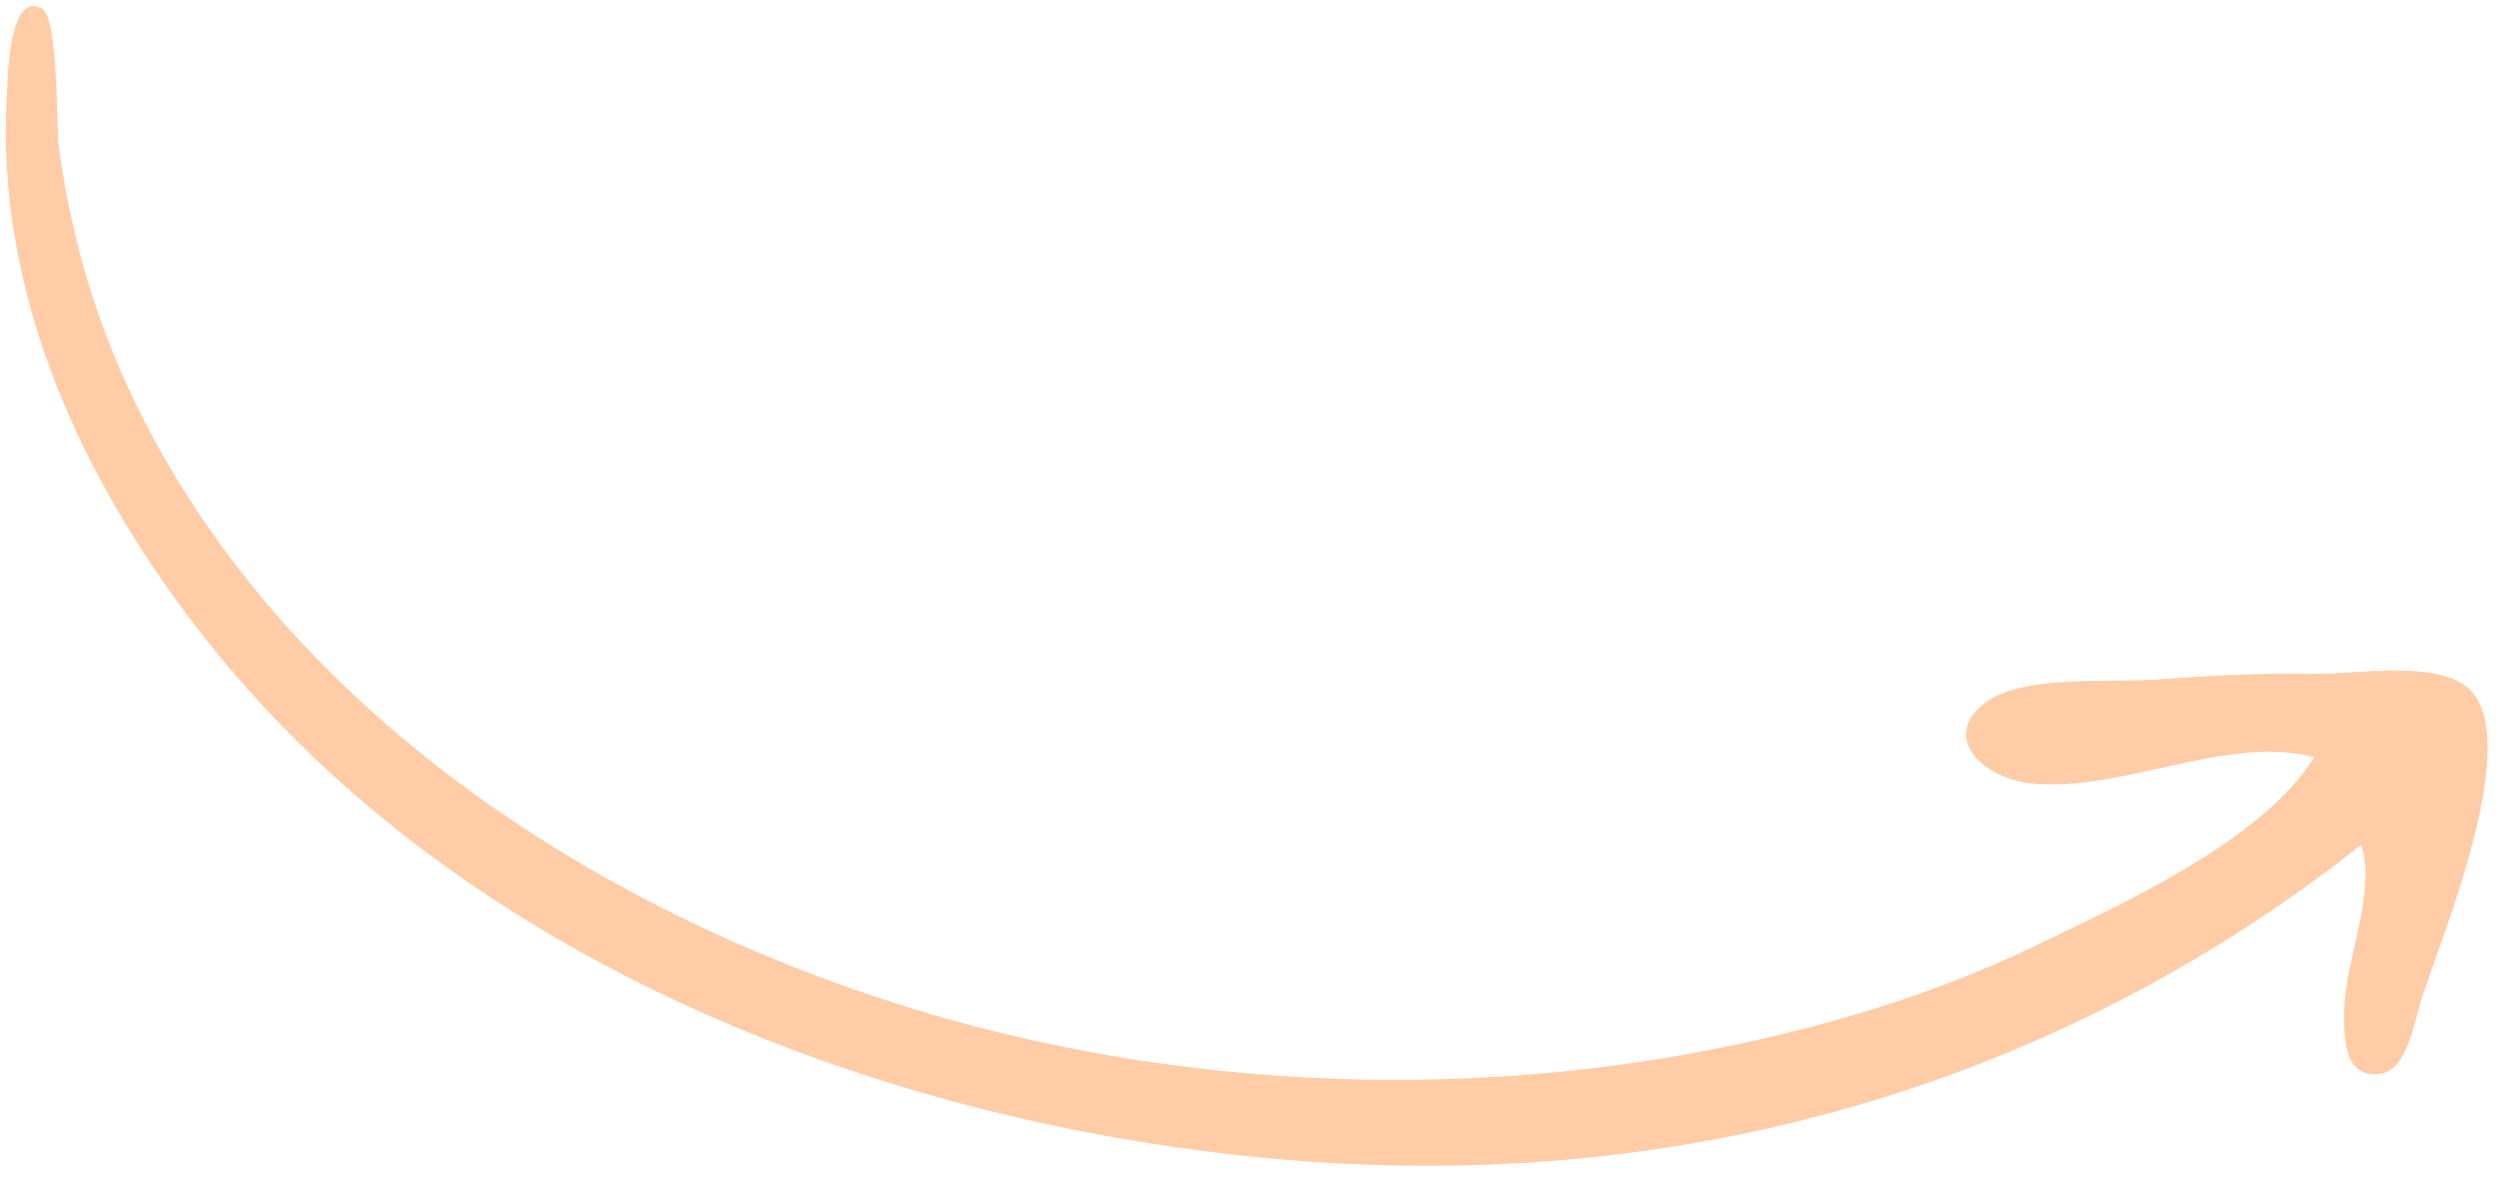 <svg width="101" height="48" viewBox="0 0 101 48" fill="none" xmlns="http://www.w3.org/2000/svg">
<path d="M97.868 40.255C97.556 41.144 97.287 43.216 96.184 43.376C94.695 43.591 94.704 41.974 94.702 40.936C94.698 38.896 96.029 36.055 95.395 34.128C83.508 43.525 68.733 48.083 52.778 46.919C36.908 45.762 19.201 39.392 8.535 26.098C3.315 19.591 -0.207 11.868 0.278 3.786C0.32 3.093 0.363 -0.359 1.683 0.337C2.371 0.699 2.271 5.127 2.378 5.931C2.935 10.112 4.189 14.025 6.265 17.829C13.34 30.793 27.767 38.866 41.462 41.971C50.534 44.028 60.09 44.147 68.934 42.445C73.499 41.567 78.036 40.226 82.159 38.243C85.636 36.57 91.433 33.958 93.492 30.588C89.936 29.654 85.645 32.063 82.003 31.641C80.073 31.417 78.356 29.755 80.238 28.367C81.764 27.241 85.286 27.603 87.187 27.454C89.308 27.287 91.429 27.191 93.575 27.224C95.148 27.248 98.475 26.648 99.745 27.829C101.989 29.916 98.589 37.946 97.868 40.255C98.169 39.292 97.542 41.184 97.868 40.255Z" fill="#FFCCA6"/>
</svg>
